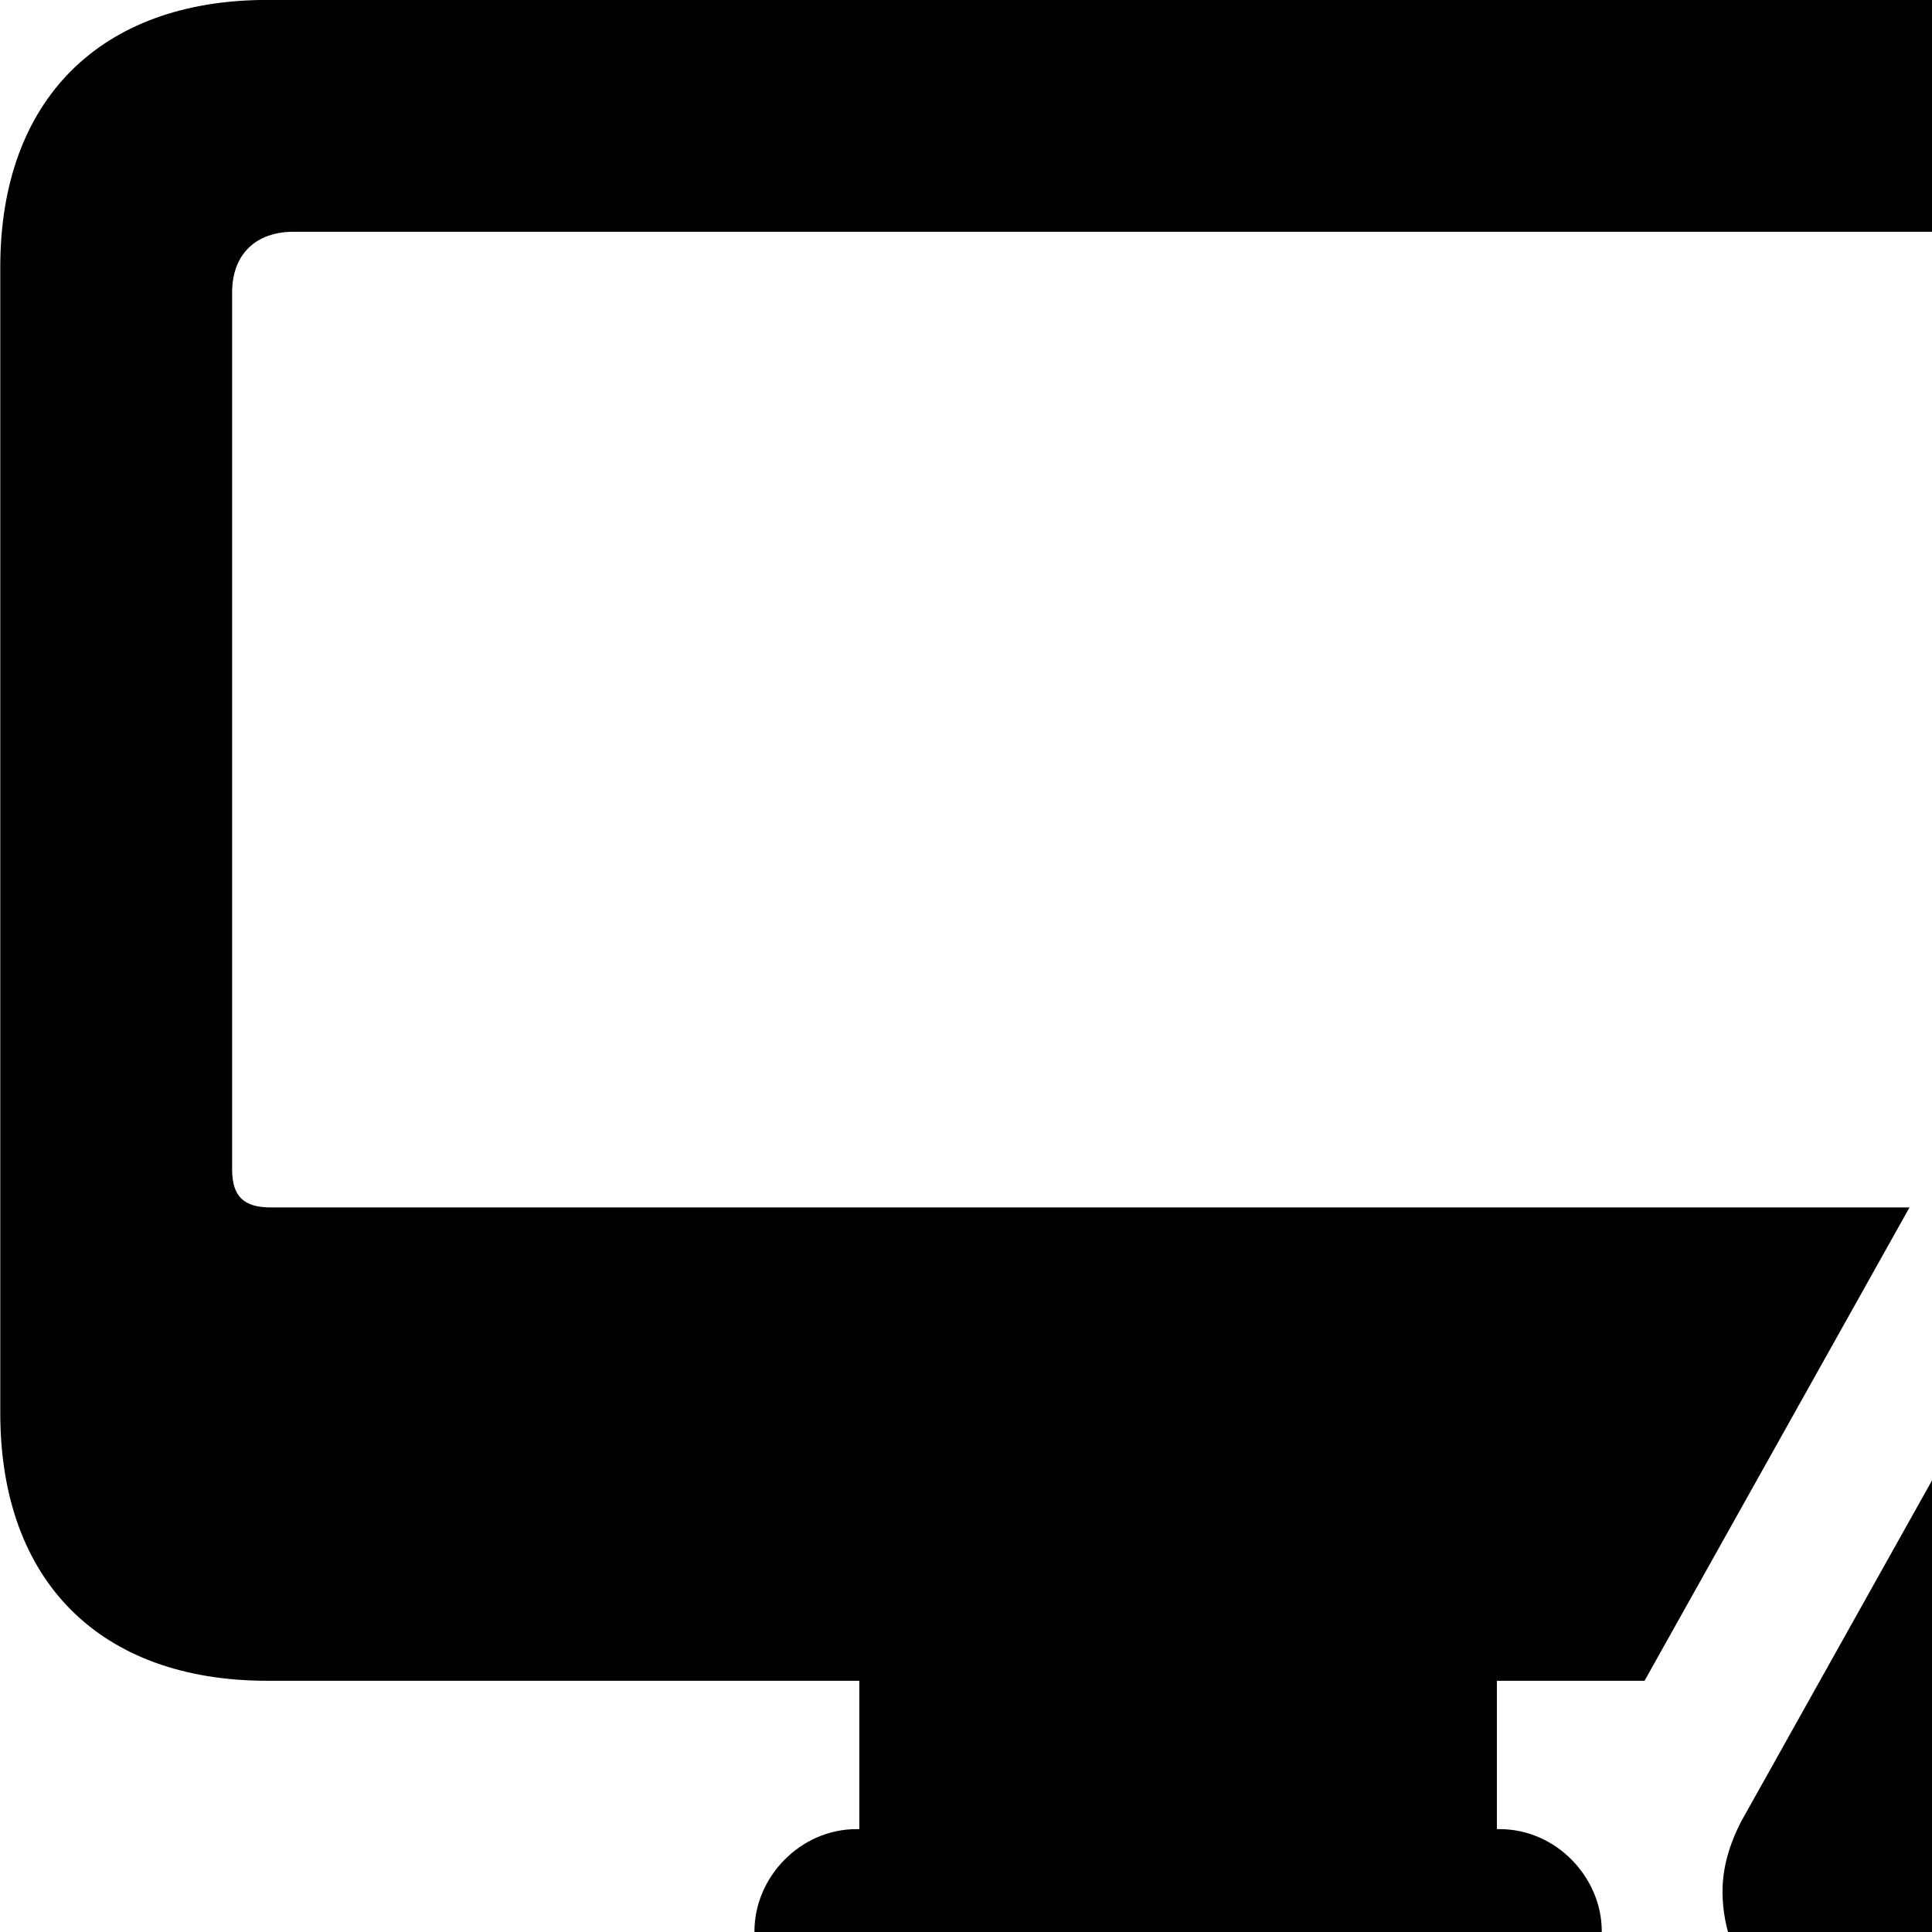<svg xmlns="http://www.w3.org/2000/svg" viewBox="0 0 28 28" width="28" height="28">
  <path d="M3.874 24.359H12.454V26.509H12.414C11.594 26.509 10.934 27.209 10.934 27.989C10.934 28.769 11.594 29.459 12.414 29.459H21.734C22.554 29.459 23.214 28.769 23.214 27.989C23.214 27.209 22.554 26.509 21.734 26.509H21.694V24.359H23.834L27.674 17.499H3.924C3.544 17.499 3.364 17.349 3.364 16.949V4.239C3.364 3.689 3.704 3.359 4.254 3.359H29.984C30.534 3.359 30.854 3.689 30.854 4.239V13.149C31.464 12.759 32.174 12.539 32.924 12.539C33.374 12.539 33.814 12.619 34.234 12.739V3.869C34.234 1.449 32.784 -0.001 30.354 -0.001H3.874C1.454 -0.001 0.004 1.449 0.004 3.869V20.479C0.004 22.919 1.454 24.359 3.874 24.359ZM27.014 29.459H38.844C40.054 29.459 40.894 28.529 40.894 27.409C40.894 27.069 40.814 26.729 40.624 26.399L34.704 15.819C34.294 15.099 33.634 14.749 32.934 14.749C32.234 14.749 31.554 15.109 31.154 15.819L25.234 26.399C25.064 26.729 24.964 27.069 24.964 27.409C24.964 28.529 25.784 29.459 27.014 29.459ZM32.924 23.939C32.304 23.939 31.874 23.519 31.854 22.929L31.734 19.289C31.704 18.609 32.214 18.129 32.924 18.129C33.644 18.129 34.154 18.609 34.124 19.289L34.014 22.929C33.984 23.519 33.534 23.939 32.924 23.939ZM32.924 27.409C32.144 27.409 31.554 26.849 31.554 26.099C31.554 25.349 32.154 24.789 32.924 24.789C33.704 24.789 34.304 25.359 34.304 26.099C34.304 26.849 33.714 27.409 32.924 27.409Z" />
</svg>